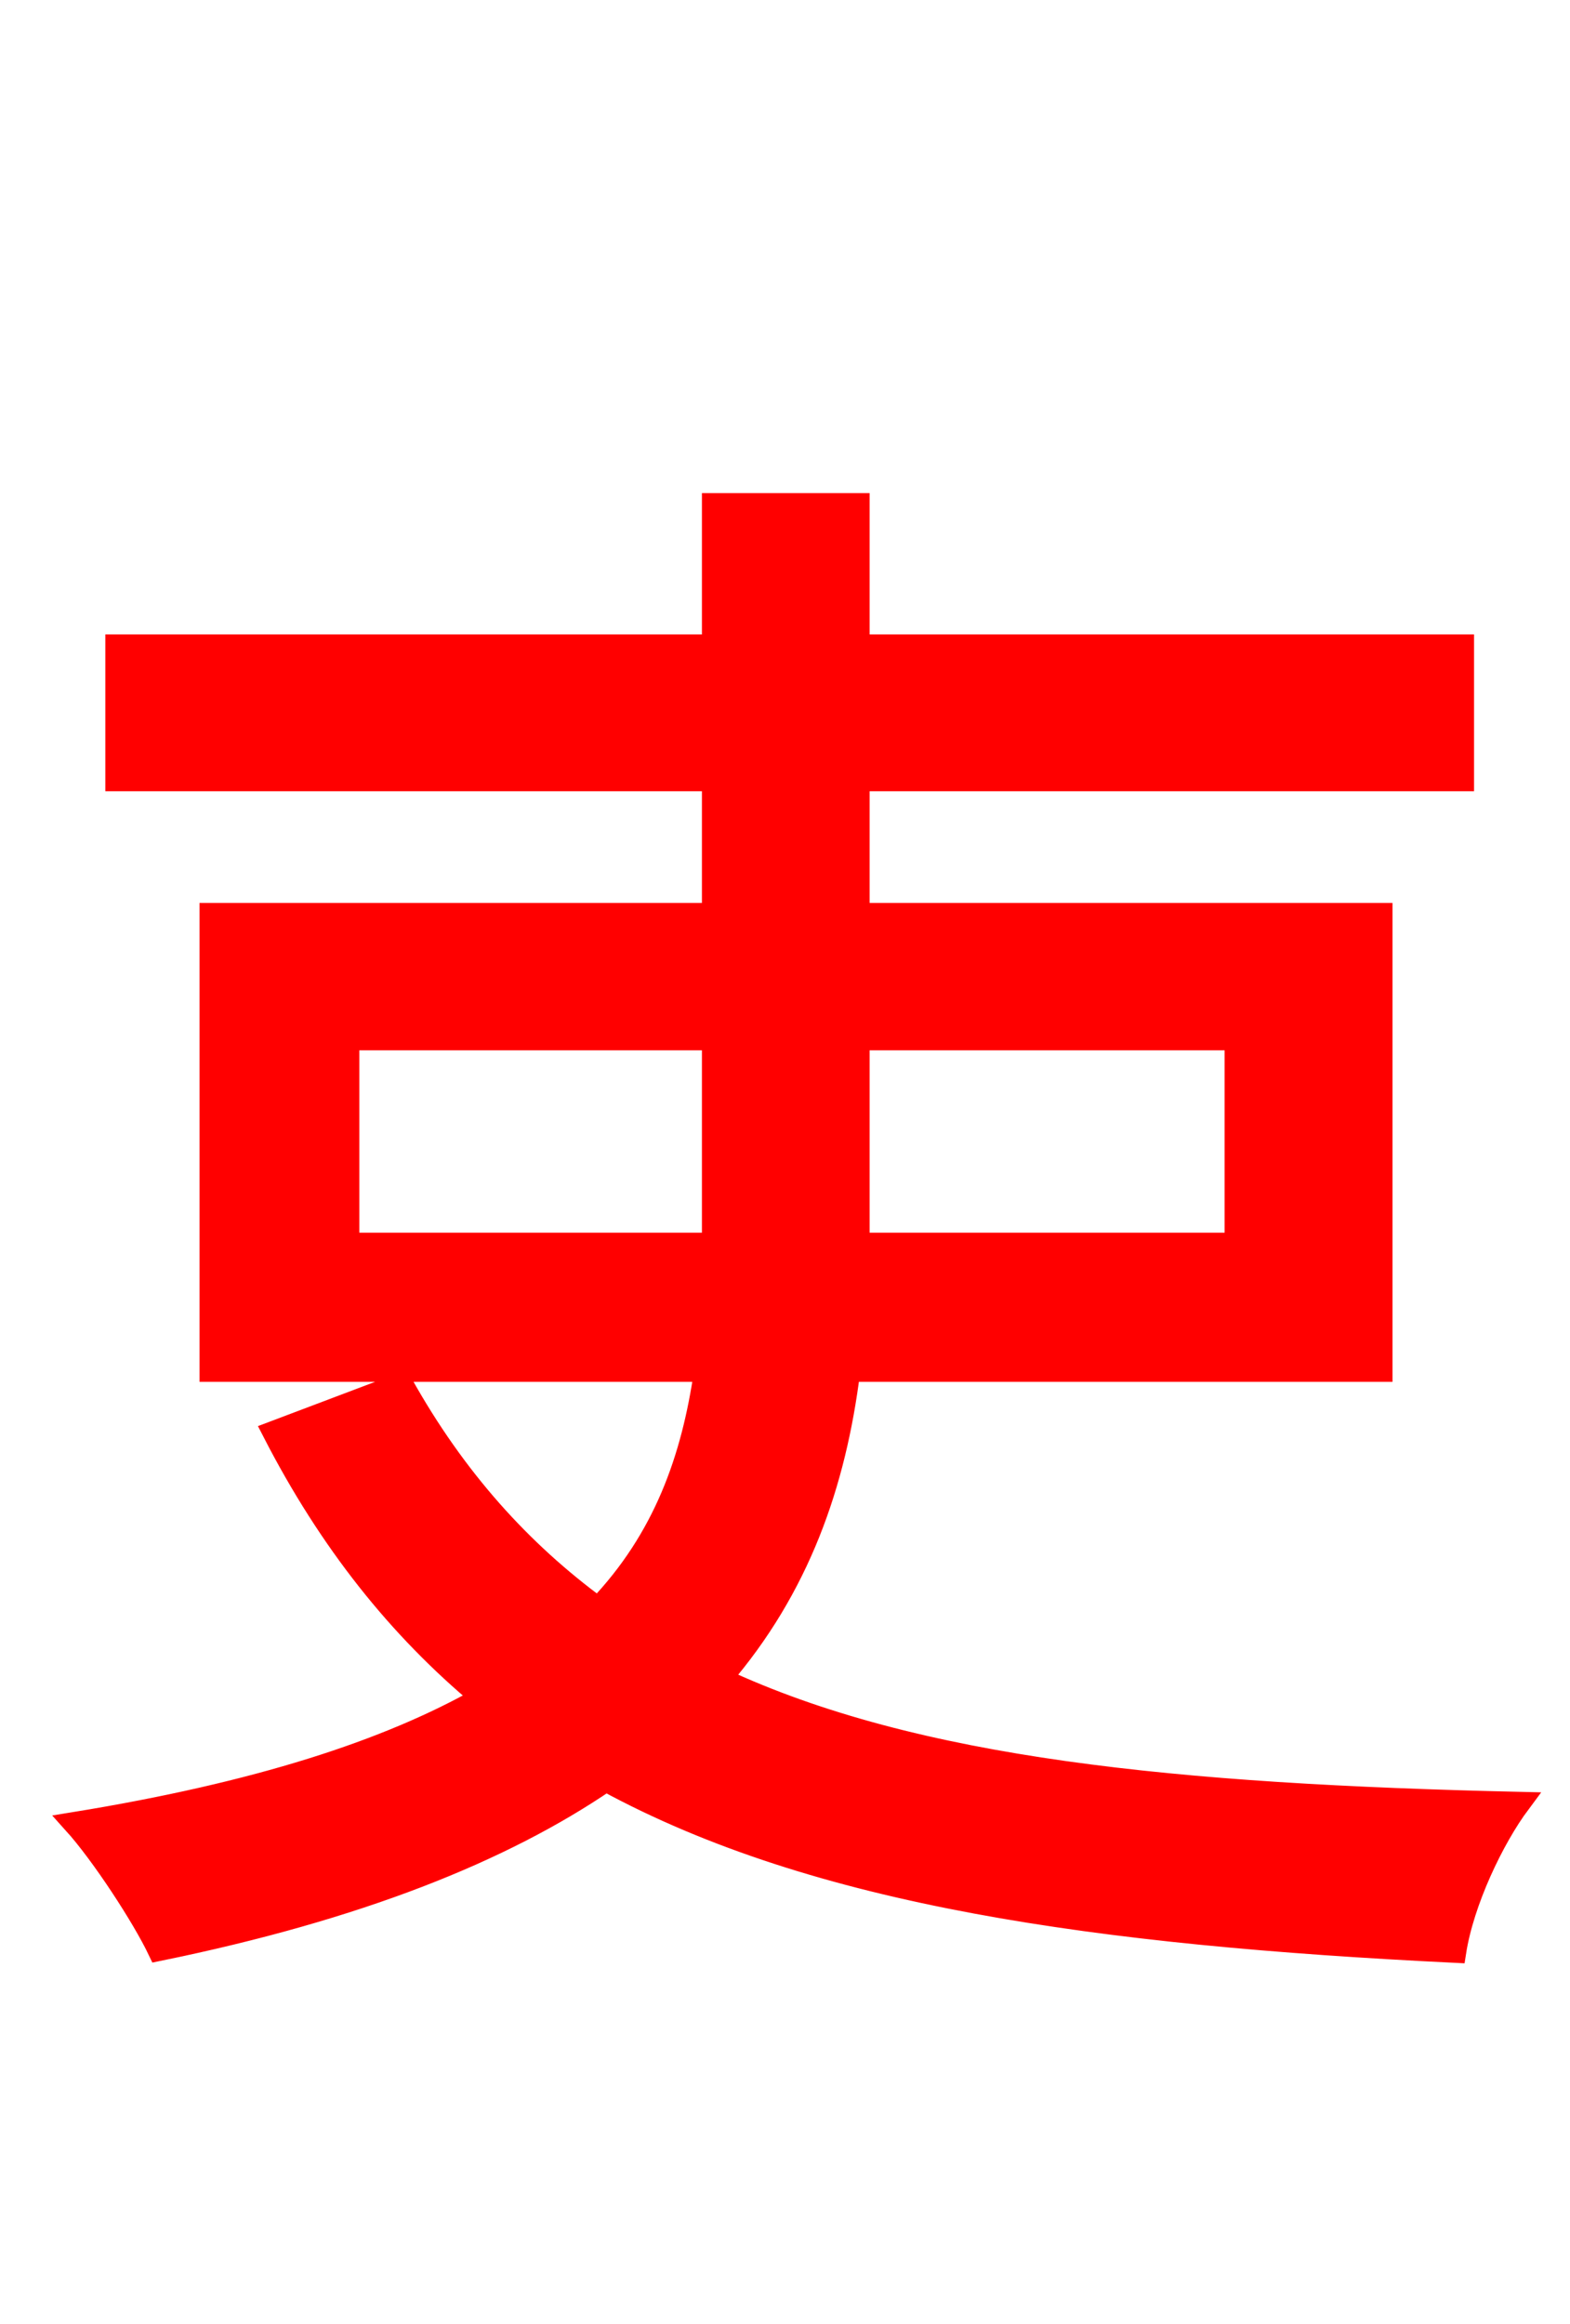 <svg xmlns="http://www.w3.org/2000/svg" xmlns:xlink="http://www.w3.org/1999/xlink" width="72" height="106.56"><path fill="red" stroke="red" d="M15.98 57.02L15.98 47.66L32.69 47.66L32.69 55.87L32.69 57.02ZM56.66 47.66L56.66 57.02L39.38 57.02L39.38 55.94L39.38 47.66ZM63.36 62.86L63.36 41.90L39.38 41.90L39.38 35.78L67.10 35.78L67.10 29.59L39.38 29.59L39.38 23.11L32.69 23.11L32.69 29.59L5.33 29.59L5.33 35.78L32.69 35.78L32.69 41.90L9.65 41.90L9.65 62.86L32.33 62.86C31.75 66.89 30.46 70.56 27.43 73.73C23.90 71.14 20.88 67.82 18.43 63.43L12.53 65.66C15.12 70.70 18.29 74.66 22.10 77.83C17.78 80.28 11.81 82.22 3.38 83.59C4.68 85.03 6.55 87.91 7.27 89.42C16.42 87.55 23.04 84.89 27.79 81.65C37.44 86.90 50.33 88.70 66.74 89.50C67.10 87.19 68.47 84.31 69.70 82.66C53.93 82.30 41.98 81.14 33.05 76.97C36.65 72.79 38.30 68.04 38.95 62.86Z"/></svg>
